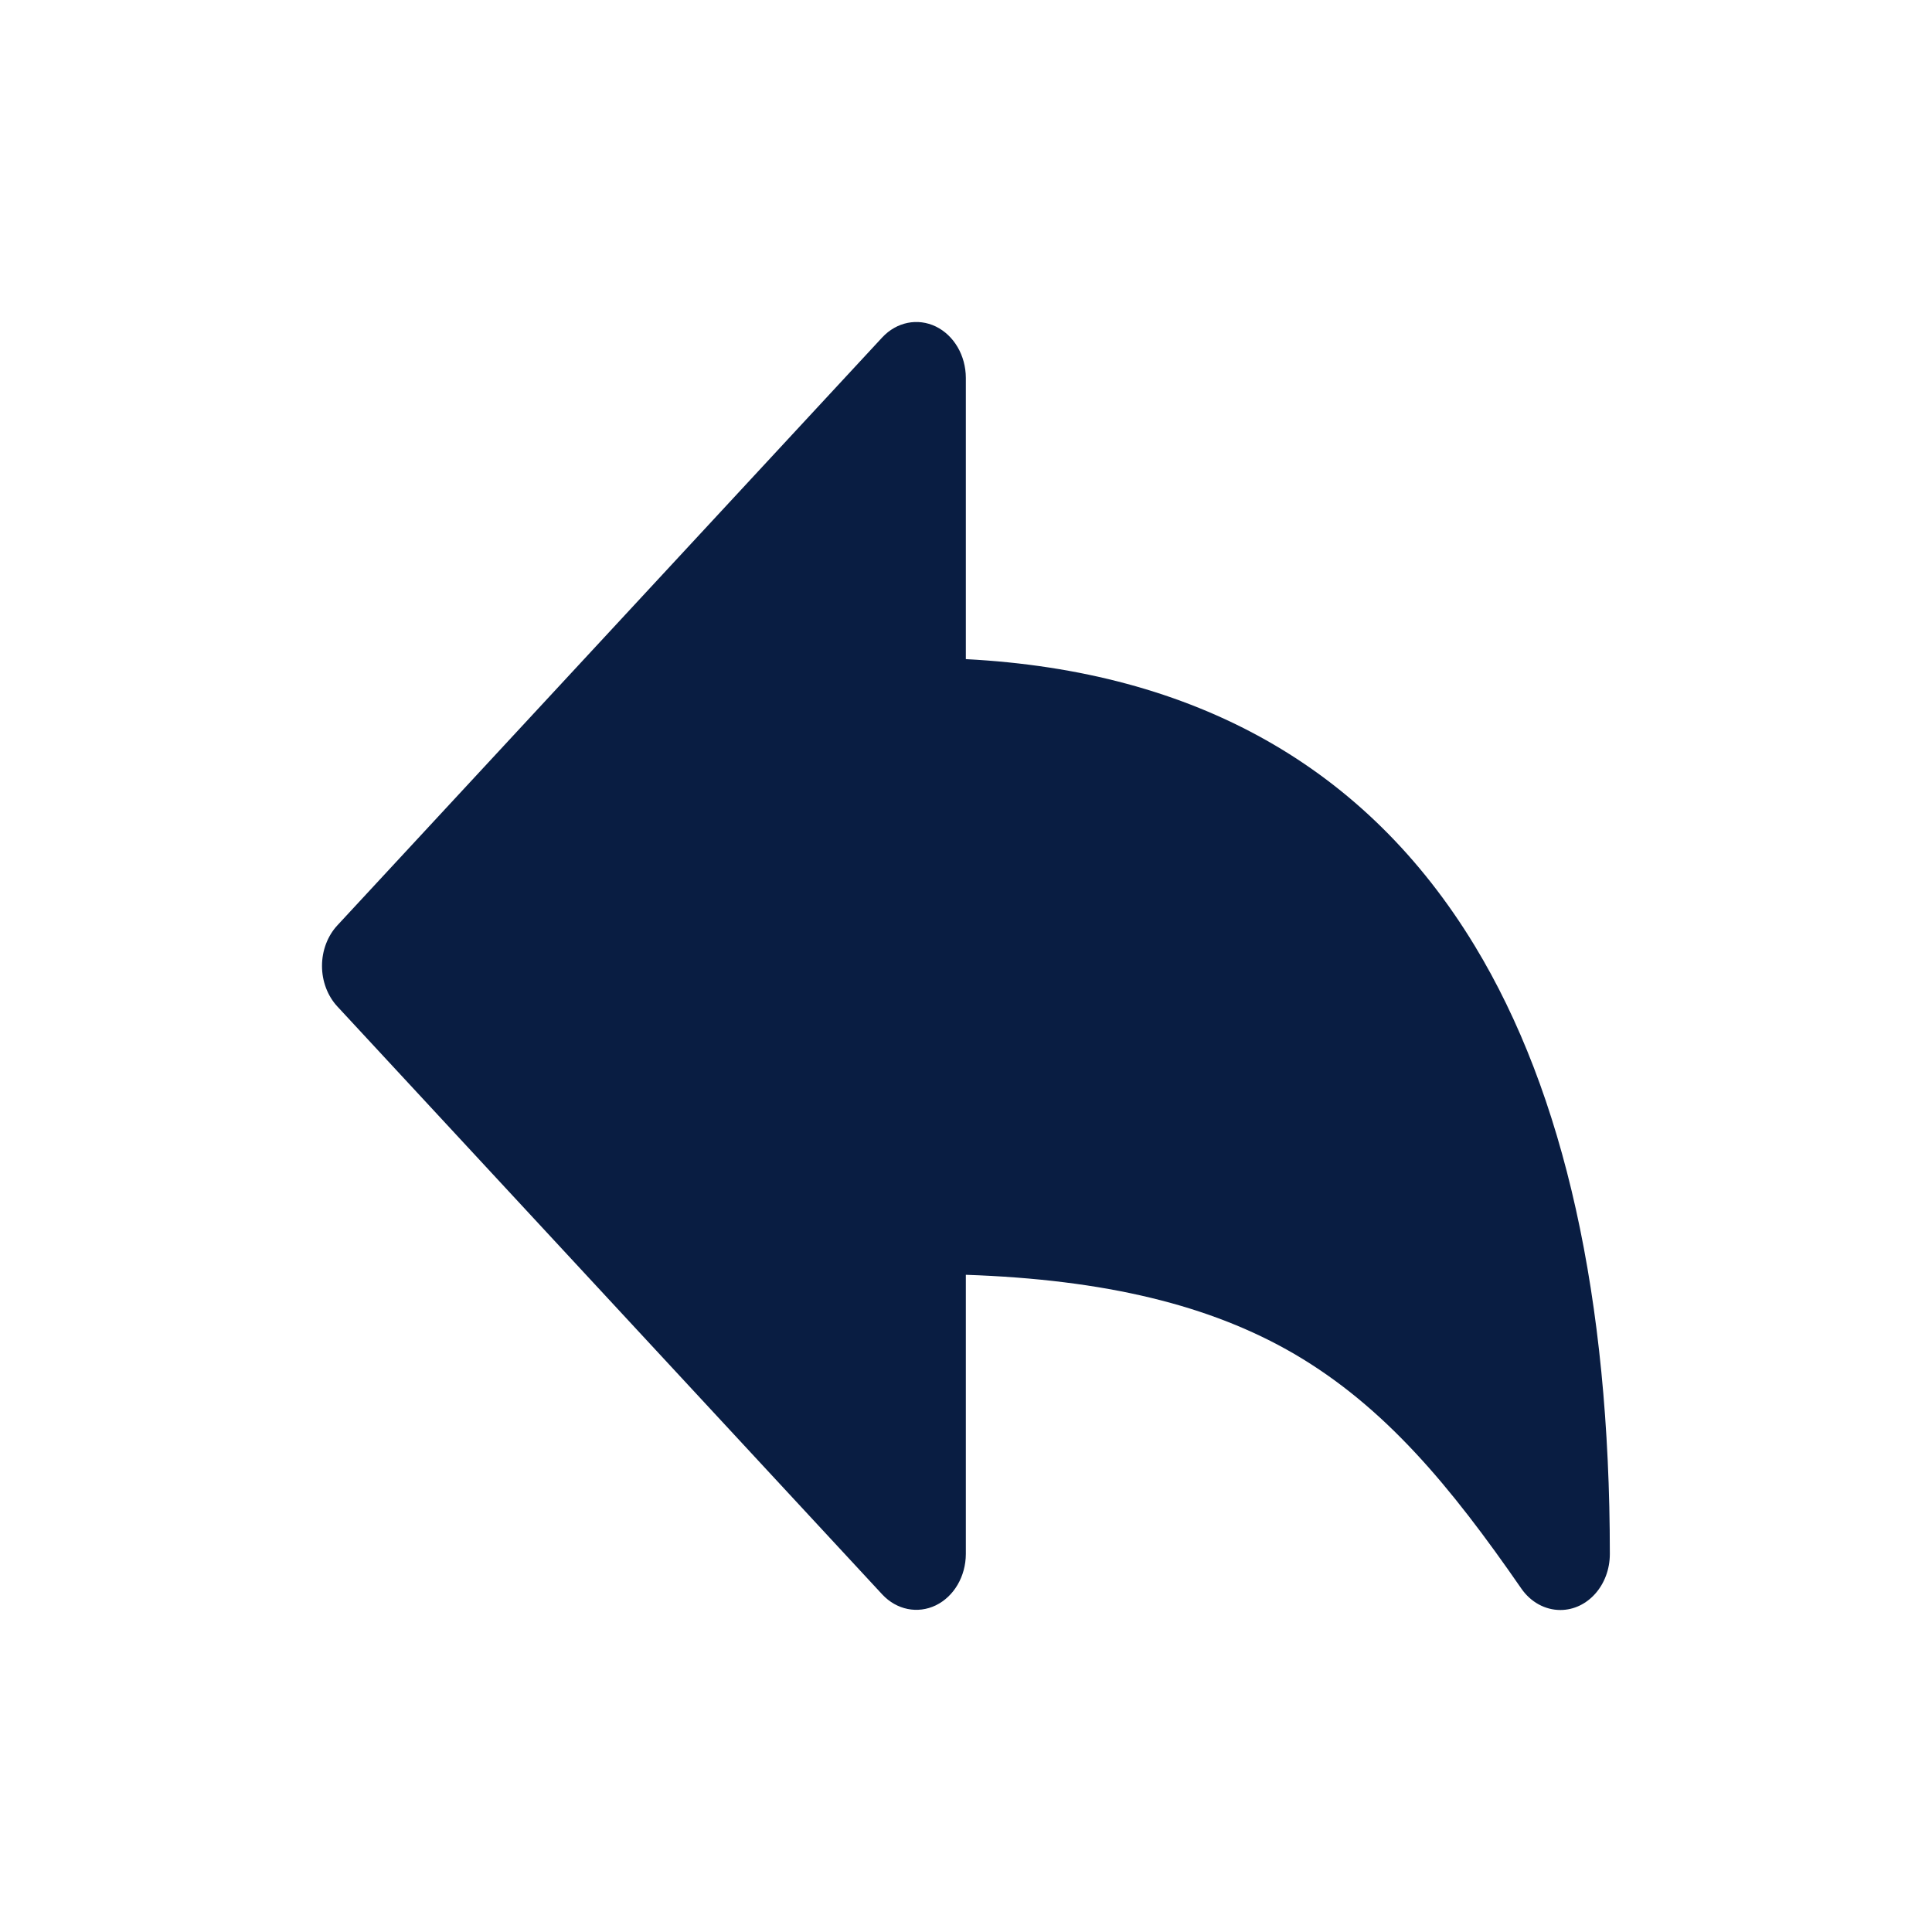 <?xml version="1.0" encoding="UTF-8"?>
<svg width="24px" height="24px" viewBox="0 0 24 24" version="1.1" xmlns="http://www.w3.org/2000/svg" xmlns:xlink="http://www.w3.org/1999/xlink">
    <title>reply</title>
    <g id="reply" stroke="none" stroke-width="1" fill="none" fill-rule="evenodd">
        <path d="M19.383,20 C19.193,20 19.014,19.901 18.898,19.733 C18.018,18.46 17.203,17.477 16.078,16.819 C15.036,16.212 13.729,15.895 11.998,15.836 L11.998,19.304 C11.997,19.582 11.851,19.832 11.625,19.942 C11.399,20.051 11.138,19.998 10.96,19.807 L4.19,12.502 C4.069,12.371 4,12.189 4,11.999 C4,11.809 4.069,11.627 4.19,11.496 L10.96,4.191 C11.138,4 11.399,3.947 11.625,4.056 C11.851,4.166 11.997,4.416 11.998,4.694 L11.998,8.188 C14.85,8.336 16.974,9.532 18.319,11.748 C19.433,13.584 19.998,16.126 19.998,19.304 C19.998,19.689 19.723,20 19.383,20 Z" id="shape" fill="#091D42"></path>
    </g>
</svg>